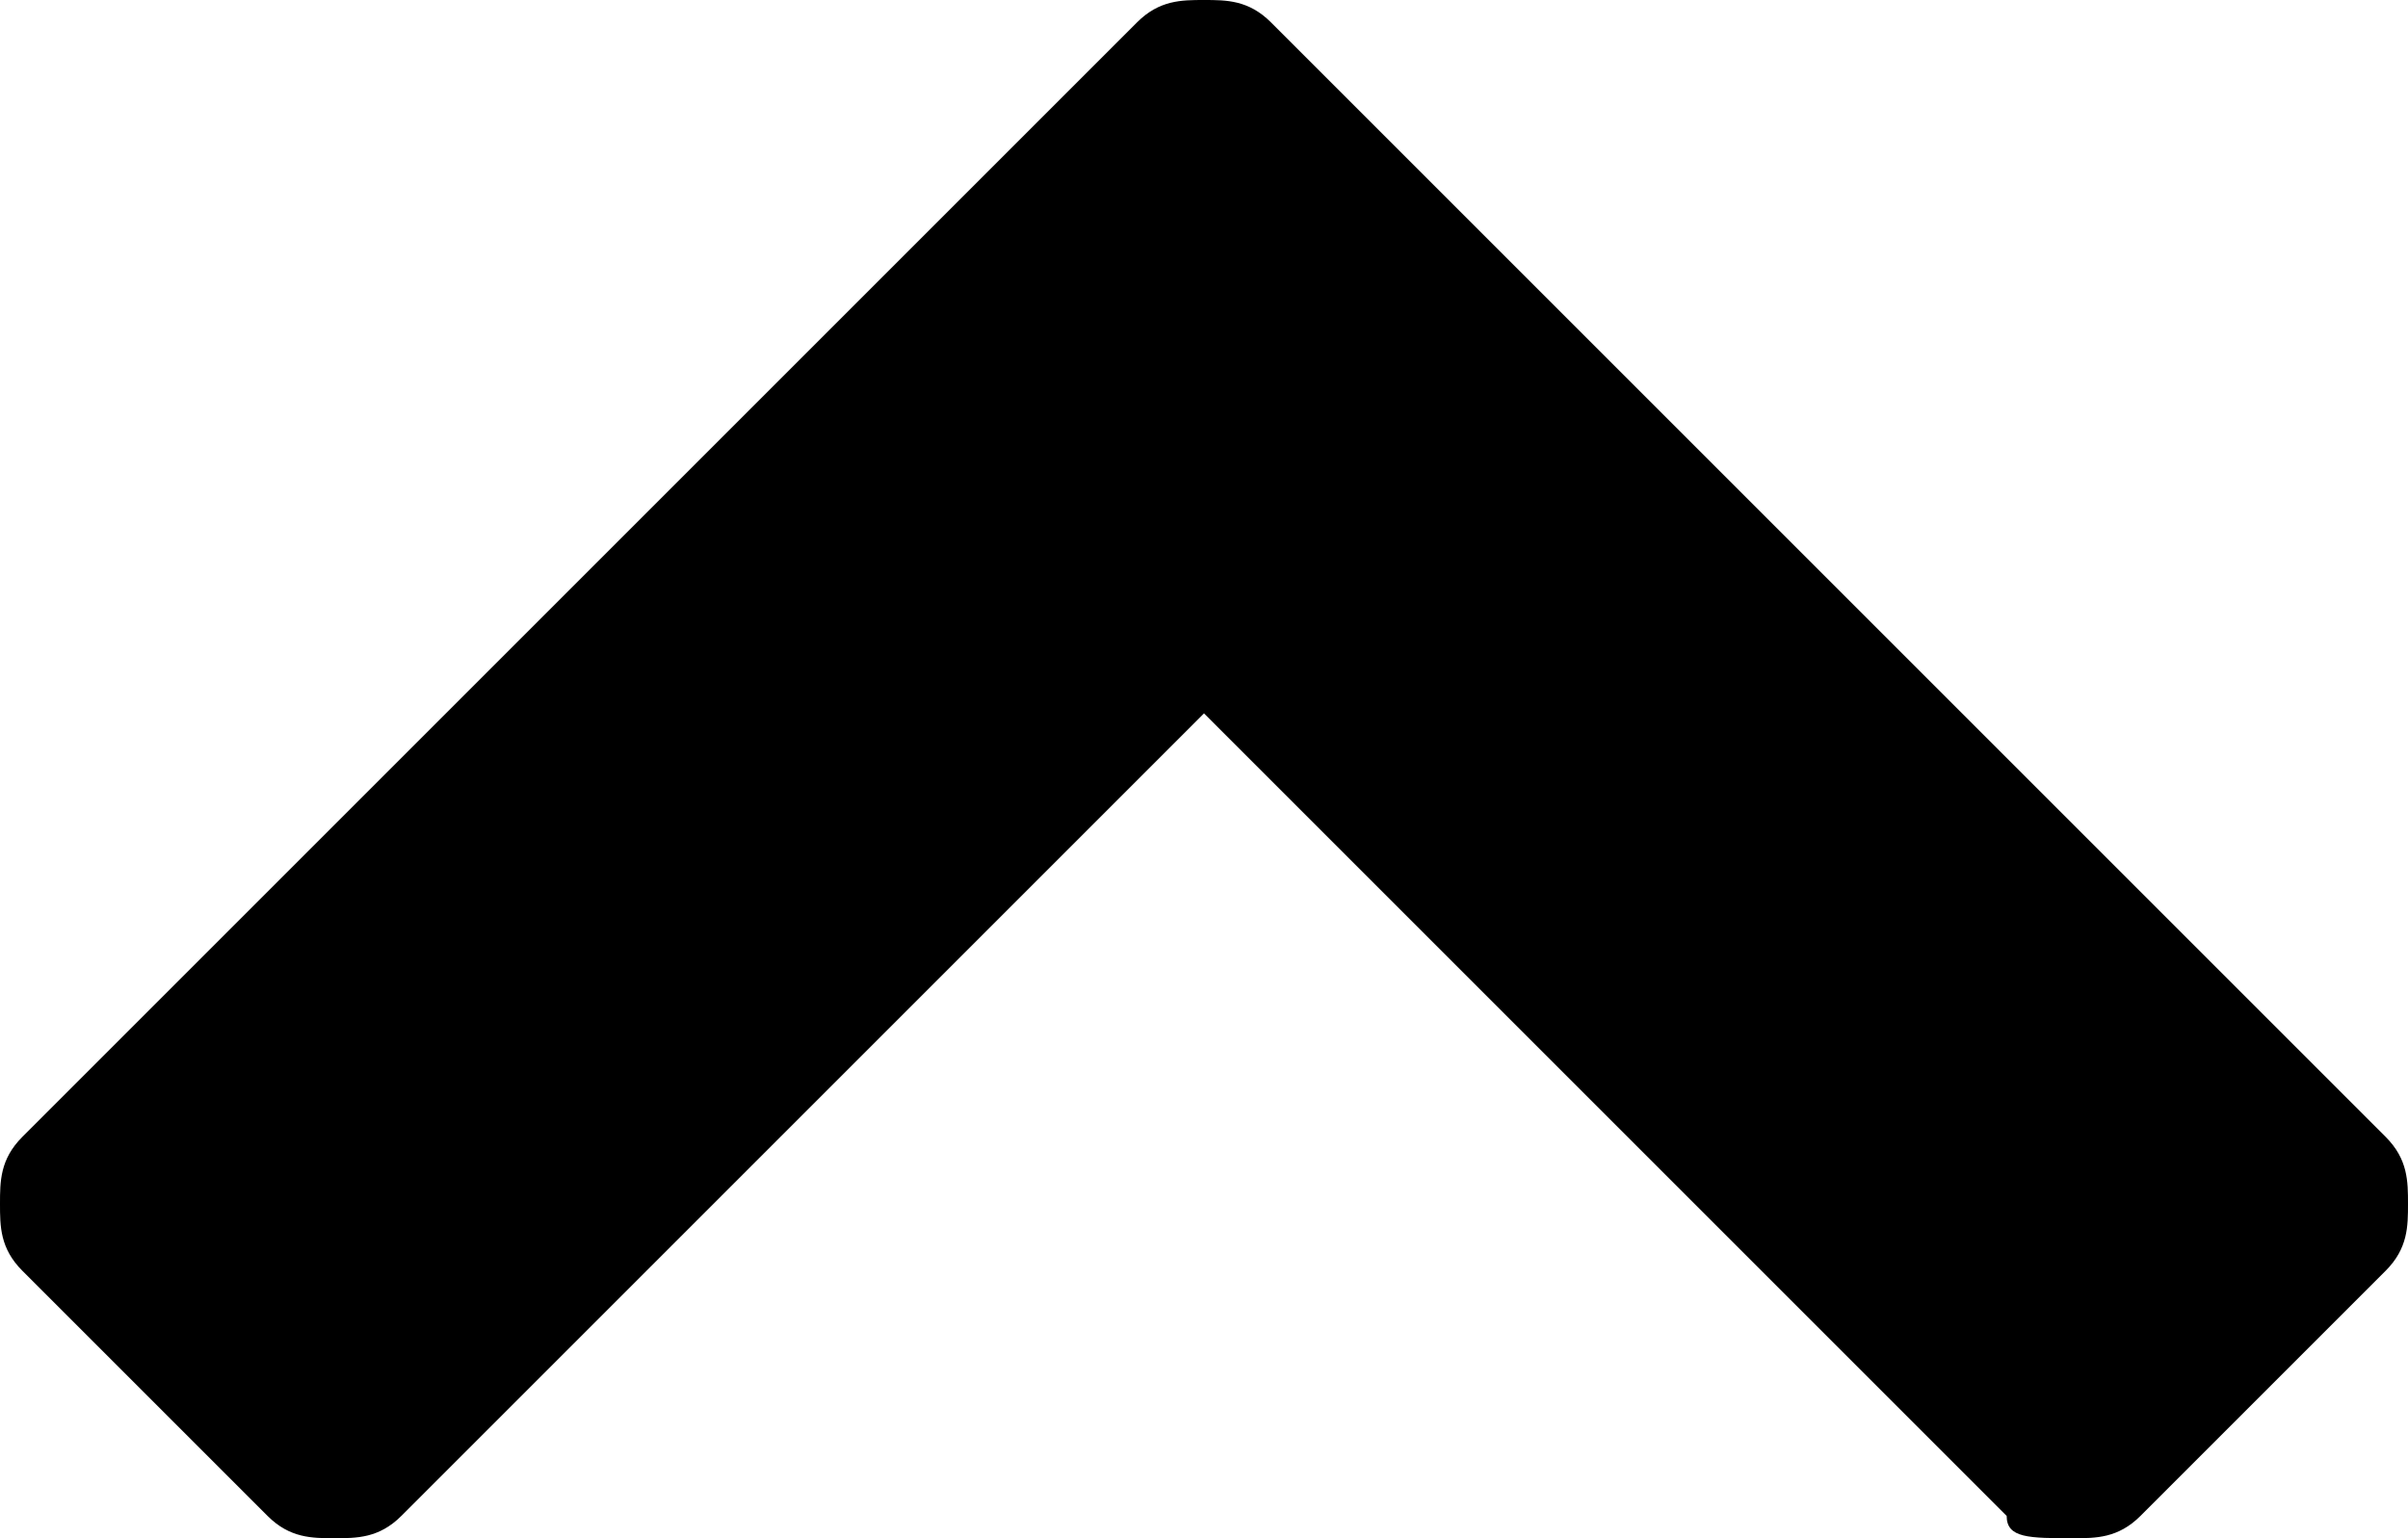 <?xml version="1.0" encoding="utf-8"?>
<!-- Generator: Adobe Illustrator 18.1.1, SVG Export Plug-In . SVG Version: 6.00 Build 0)  -->
<svg version="1.1" id="Layer_1" xmlns="http://www.w3.org/2000/svg" xmlns:xlink="http://www.w3.org/1999/xlink" x="0px" y="0px"
	 viewBox="0 0 10.8 6.9" enable-background="new 0 0 10.8 6.9" xml:space="preserve">
<path d="M0.1,5.7l1.1,1.1c0.1,0.1,0.2,0.1,0.3,0.1c0.1,0,0.2,0,0.3-0.1l3.6-3.6L9,6.8C9,6.9,9.1,6.9,9.3,6.9c0.1,0,0.2,0,0.3-0.1
	l1.1-1.1c0.1-0.1,0.1-0.2,0.1-0.3s0-0.2-0.1-0.3l-5-5C5.6,0,5.5,0,5.4,0C5.3,0,5.2,0,5.1,0.1l-5,5C0,5.2,0,5.3,0,5.4S0,5.6,0.1,5.7
	L0.1,5.7z"/>
</svg>
